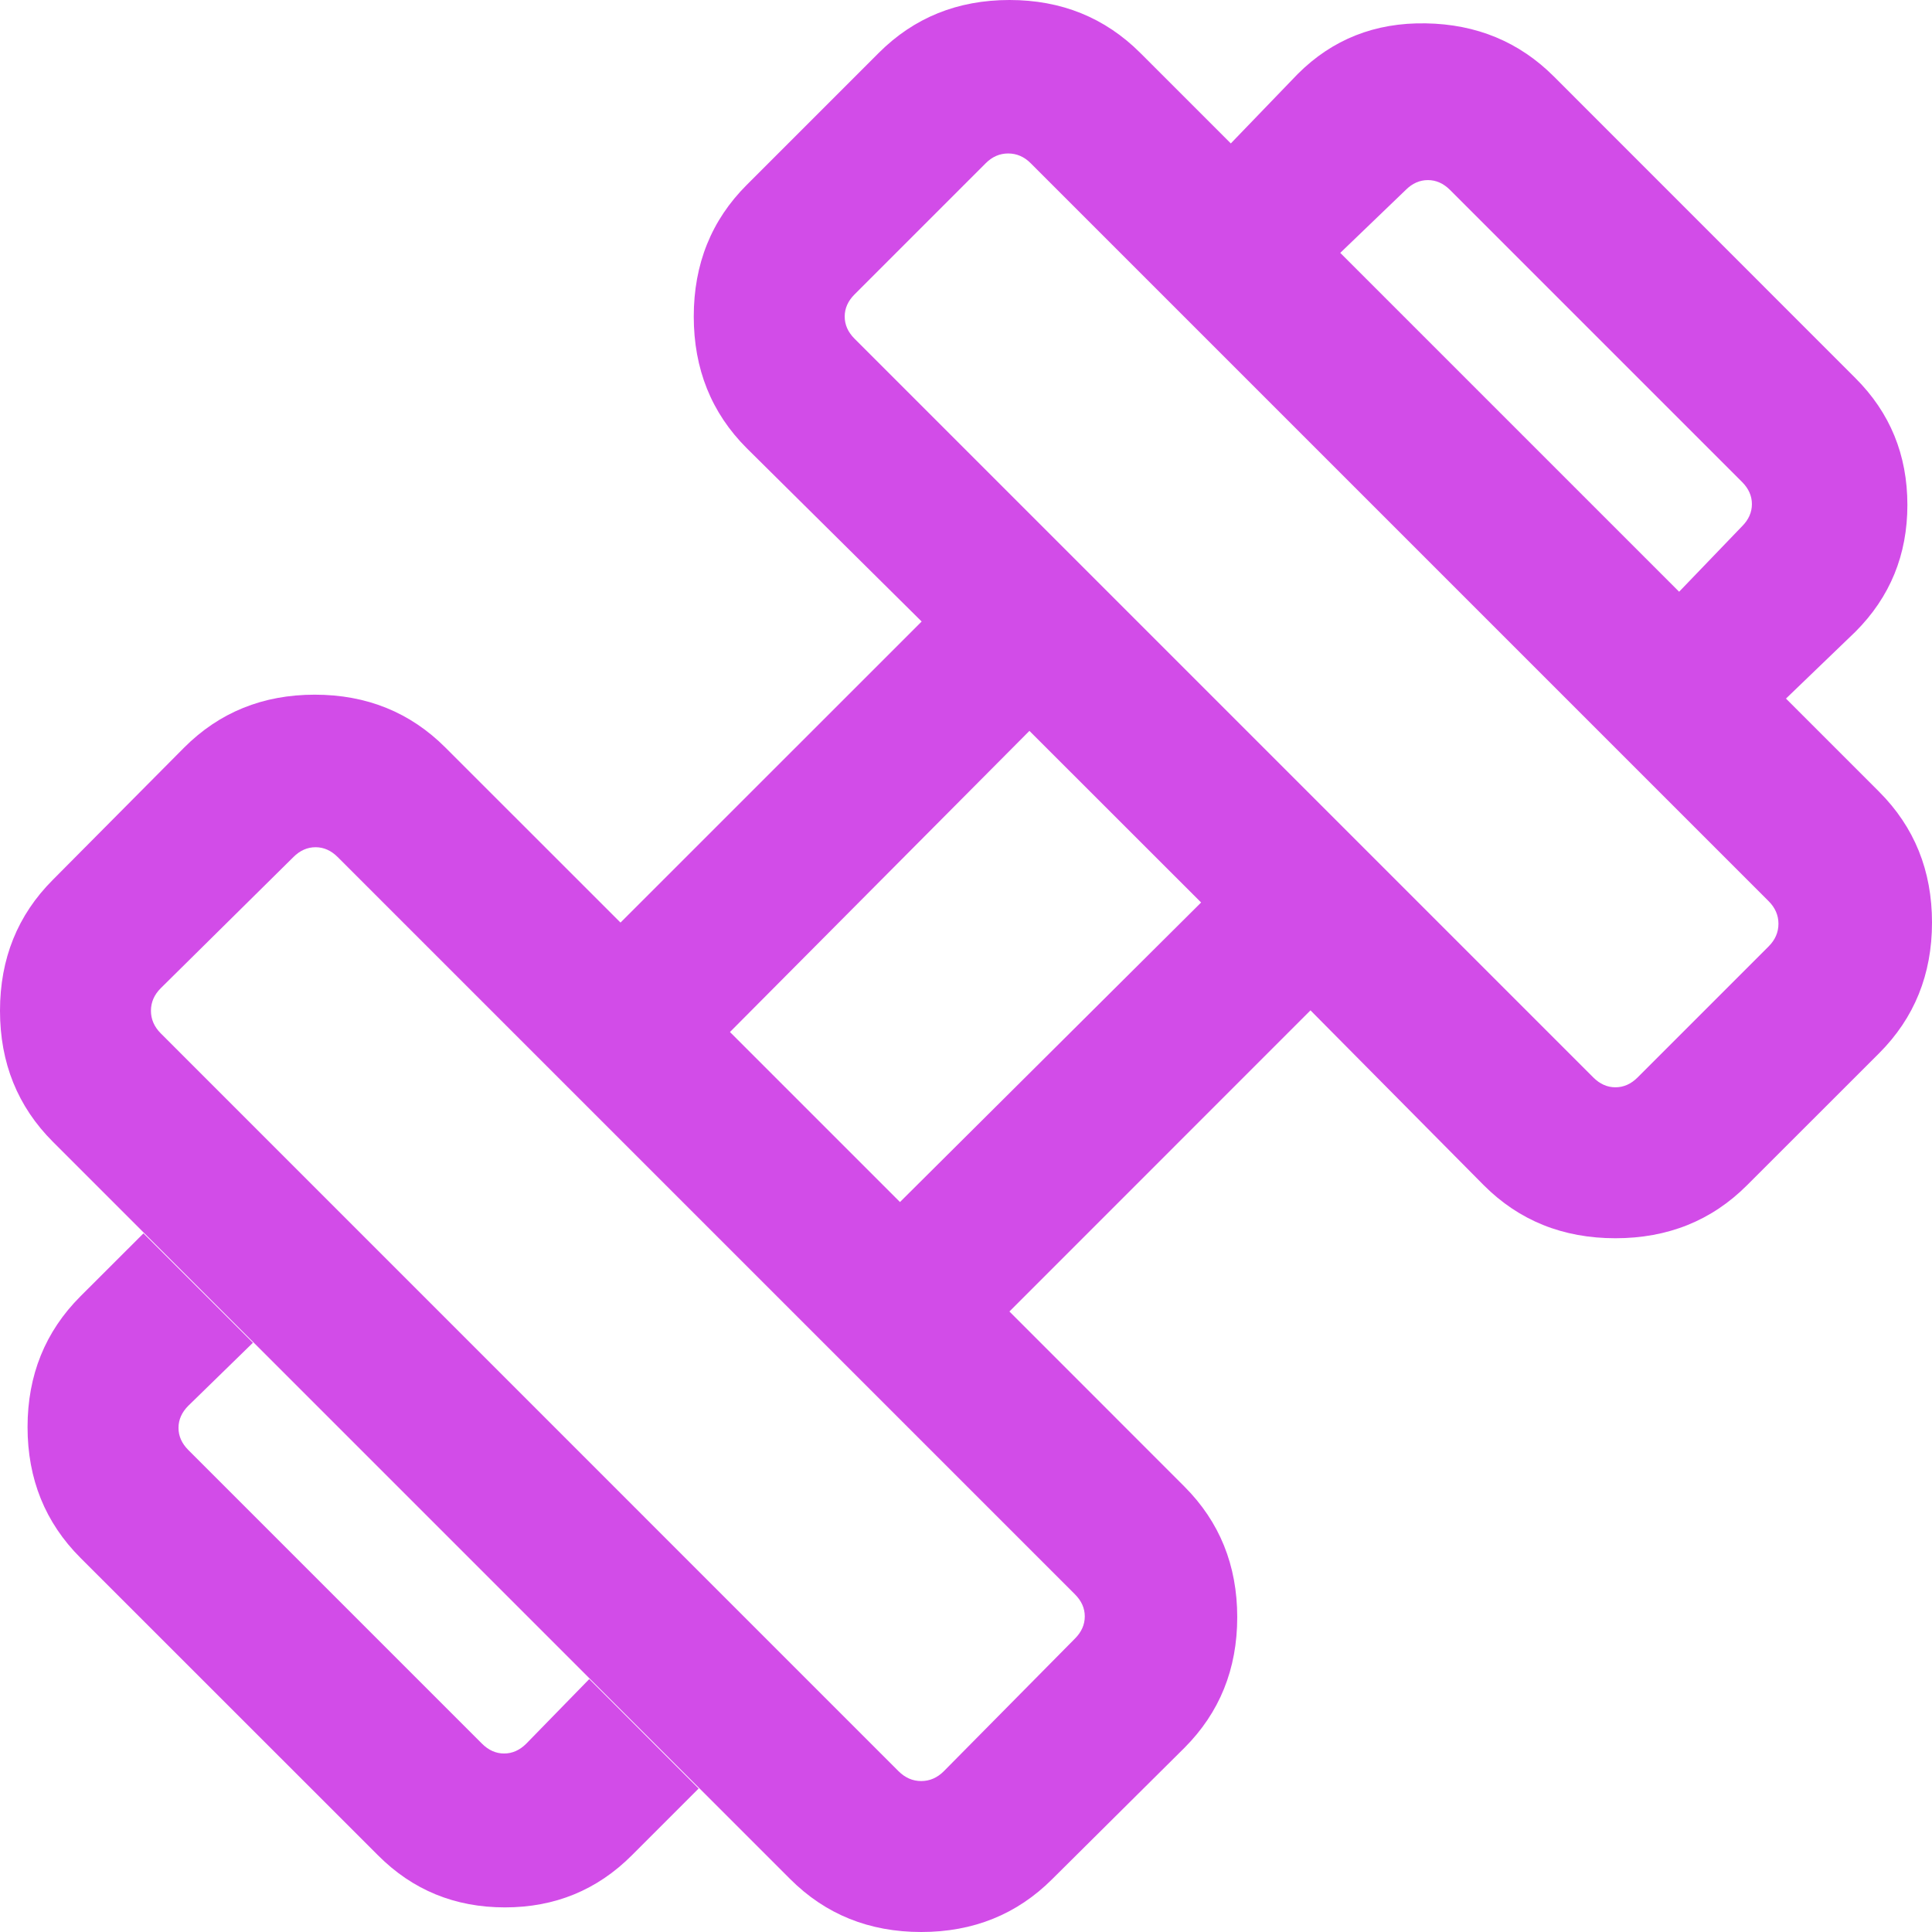<svg width="23" height="23" viewBox="0 0 23 23" fill="none" xmlns="http://www.w3.org/2000/svg">
<path d="M21.261 8.317L19.989 7.045L20.739 6.265C20.817 6.187 20.856 6.099 20.856 6.001C20.856 5.904 20.817 5.816 20.739 5.738L17.262 2.261C17.184 2.183 17.096 2.144 16.999 2.144C16.901 2.144 16.813 2.183 16.735 2.261L15.955 3.011L14.652 1.708L15.449 0.881C15.861 0.469 16.369 0.267 16.974 0.278C17.578 0.288 18.087 0.499 18.499 0.911L22.088 4.501C22.501 4.913 22.707 5.416 22.707 6.011C22.707 6.605 22.501 7.108 22.088 7.521L21.261 8.317ZM7.521 22.088C7.108 22.501 6.605 22.707 6.011 22.707C5.416 22.707 4.913 22.501 4.501 22.088L0.958 18.546C0.538 18.126 0.328 17.607 0.328 16.989C0.328 16.372 0.538 15.852 0.958 15.432L1.708 14.683L3.011 15.985L2.242 16.735C2.164 16.813 2.125 16.901 2.125 16.999C2.125 17.096 2.164 17.184 2.242 17.262L5.738 20.758C5.816 20.836 5.904 20.875 6.001 20.875C6.099 20.875 6.187 20.836 6.265 20.758L7.015 19.989L8.317 21.292L7.521 22.088ZM19.495 12.827L21.055 11.267C21.133 11.189 21.172 11.099 21.172 10.997C21.172 10.896 21.133 10.806 21.055 10.728L12.272 1.945C12.194 1.866 12.104 1.827 12.002 1.827C11.901 1.827 11.811 1.866 11.733 1.945L10.173 3.505C10.095 3.583 10.056 3.671 10.056 3.768C10.056 3.866 10.095 3.954 10.173 4.032L18.968 12.827C19.046 12.905 19.134 12.944 19.231 12.944C19.329 12.944 19.417 12.905 19.495 12.827ZM11.236 21.086L12.797 19.507C12.875 19.429 12.914 19.341 12.914 19.243C12.914 19.145 12.875 19.058 12.797 18.98L4.02 10.203C3.942 10.125 3.854 10.086 3.757 10.086C3.659 10.086 3.571 10.125 3.493 10.203L1.914 11.764C1.836 11.842 1.797 11.931 1.797 12.033C1.797 12.134 1.836 12.224 1.914 12.302L10.697 21.086C10.776 21.164 10.865 21.203 10.967 21.203C11.068 21.203 11.158 21.164 11.236 21.086ZM10.714 14.31L14.299 10.744L12.255 8.701L8.69 12.286L10.714 14.31ZM12.527 22.37C12.107 22.79 11.587 23 10.967 23C10.347 23 9.827 22.79 9.407 22.37L0.63 13.593C0.21 13.173 0 12.653 0 12.033C0 11.413 0.21 10.893 0.63 10.473L2.191 8.901C2.611 8.48 3.13 8.27 3.747 8.27C4.365 8.27 4.884 8.48 5.304 8.901L7.387 10.983L10.972 7.399L8.889 5.335C8.469 4.915 8.259 4.392 8.259 3.768C8.259 3.144 8.469 2.622 8.889 2.202L10.461 0.63C10.881 0.21 11.4 0 12.018 0C12.635 0 13.154 0.21 13.575 0.63L22.37 9.425C22.79 9.845 23 10.364 23 10.982C23 11.6 22.79 12.119 22.37 12.539L20.797 14.111C20.377 14.531 19.855 14.741 19.231 14.741C18.607 14.741 18.085 14.531 17.665 14.111L15.601 12.028L12.017 15.613L14.099 17.696C14.519 18.116 14.729 18.635 14.729 19.252C14.729 19.87 14.519 20.389 14.099 20.809L12.527 22.37Z" fill="#D24CE8"/>
</svg>
